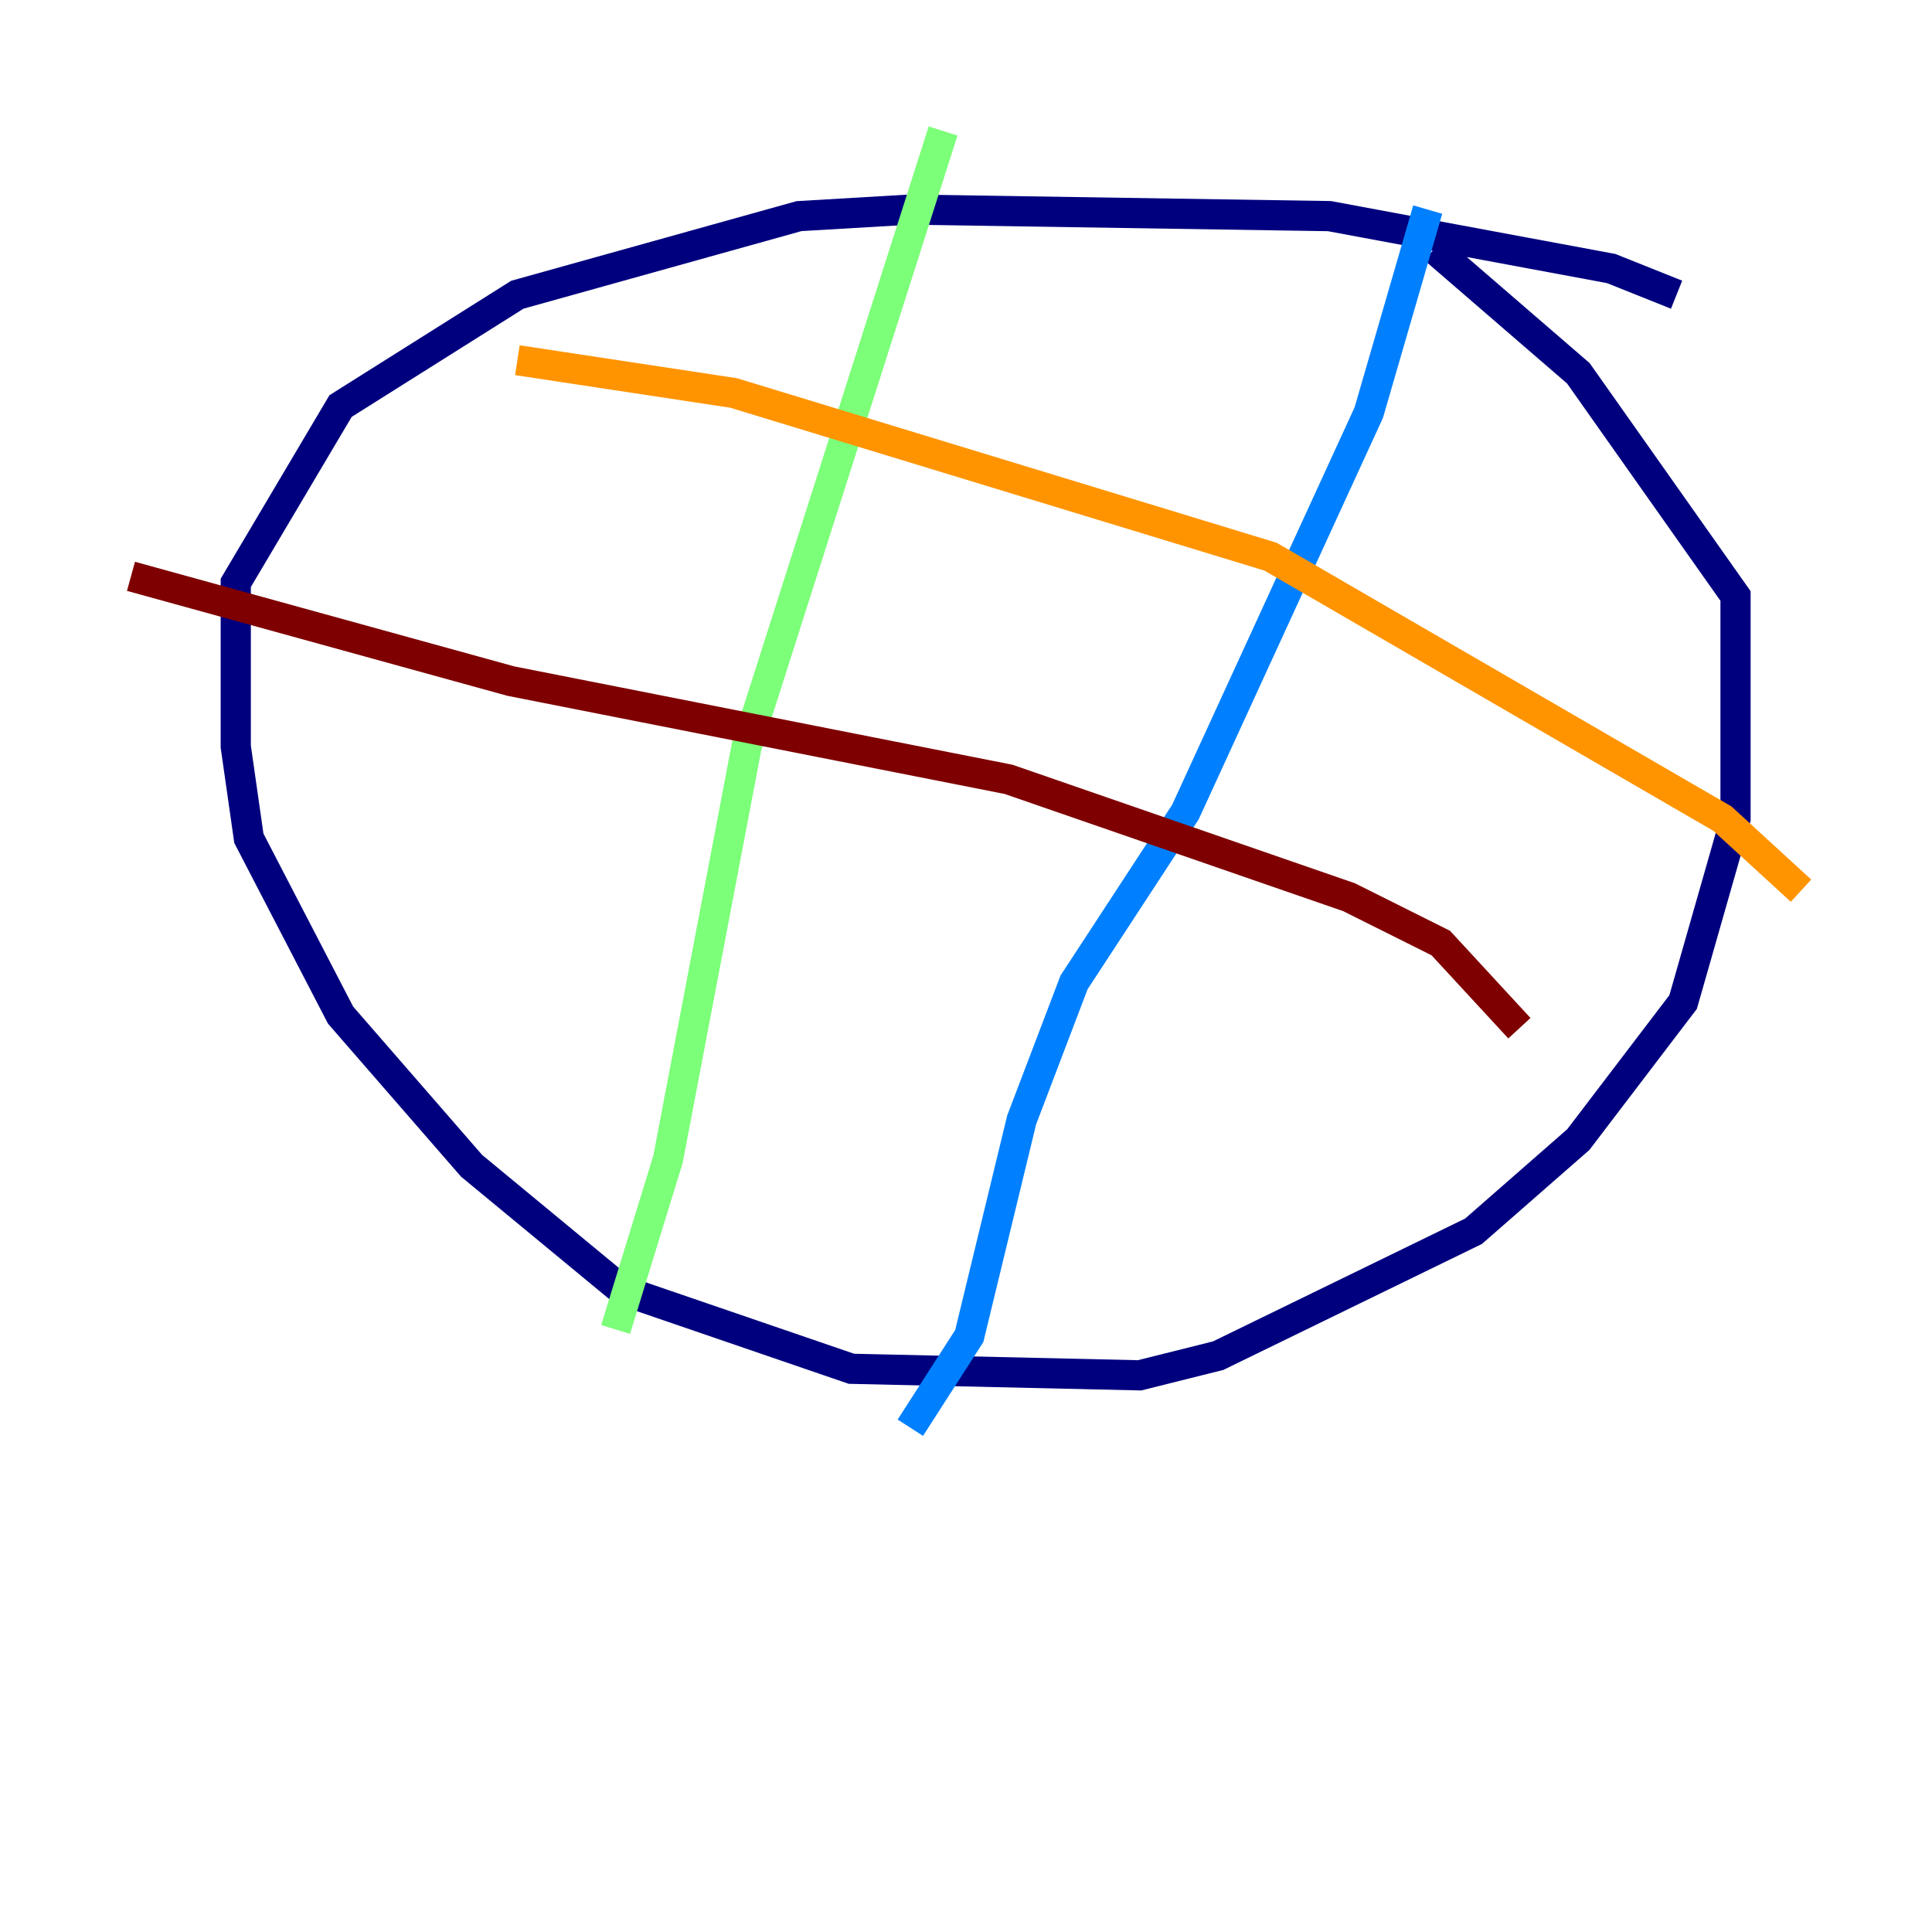 <?xml version="1.0" encoding="utf-8" ?>
<svg baseProfile="tiny" height="128" version="1.2" viewBox="0,0,128,128" width="128" xmlns="http://www.w3.org/2000/svg" xmlns:ev="http://www.w3.org/2001/xml-events" xmlns:xlink="http://www.w3.org/1999/xlink"><defs /><polyline fill="none" points="111.078,19.525 106.739,17.79 88.081,14.319 60.312,13.885 52.936,14.319 34.278,19.525 22.563,26.902 15.62,38.617 15.62,49.464 16.488,55.539 22.563,67.254 31.241,77.234 41.22,85.478 56.407,90.685 75.498,91.119 80.705,89.817 97.627,81.573 104.57,75.498 111.512,66.386 114.983,54.237 114.983,39.485 104.57,24.732 95.024,16.488" stroke="#00007f" stroke-width="2" /><polyline fill="none" points="94.59,13.885 90.685,27.336 78.536,53.803 71.159,65.085 67.688,74.197 64.217,88.515 60.312,94.59" stroke="#0080ff" stroke-width="2" /><polyline fill="none" points="62.481,8.678 49.464,49.464 44.258,76.8 40.786,88.081" stroke="#7cff79" stroke-width="2" /><polyline fill="none" points="34.278,23.864 48.597,26.034 84.176,36.881 114.115,54.237 119.322,59.01" stroke="#ff9400" stroke-width="2" /><polyline fill="none" points="8.678,38.183 33.844,45.125 66.82,51.634 89.383,59.444 95.458,62.481 100.664,68.122" stroke="#7f0000" stroke-width="2" /></svg>